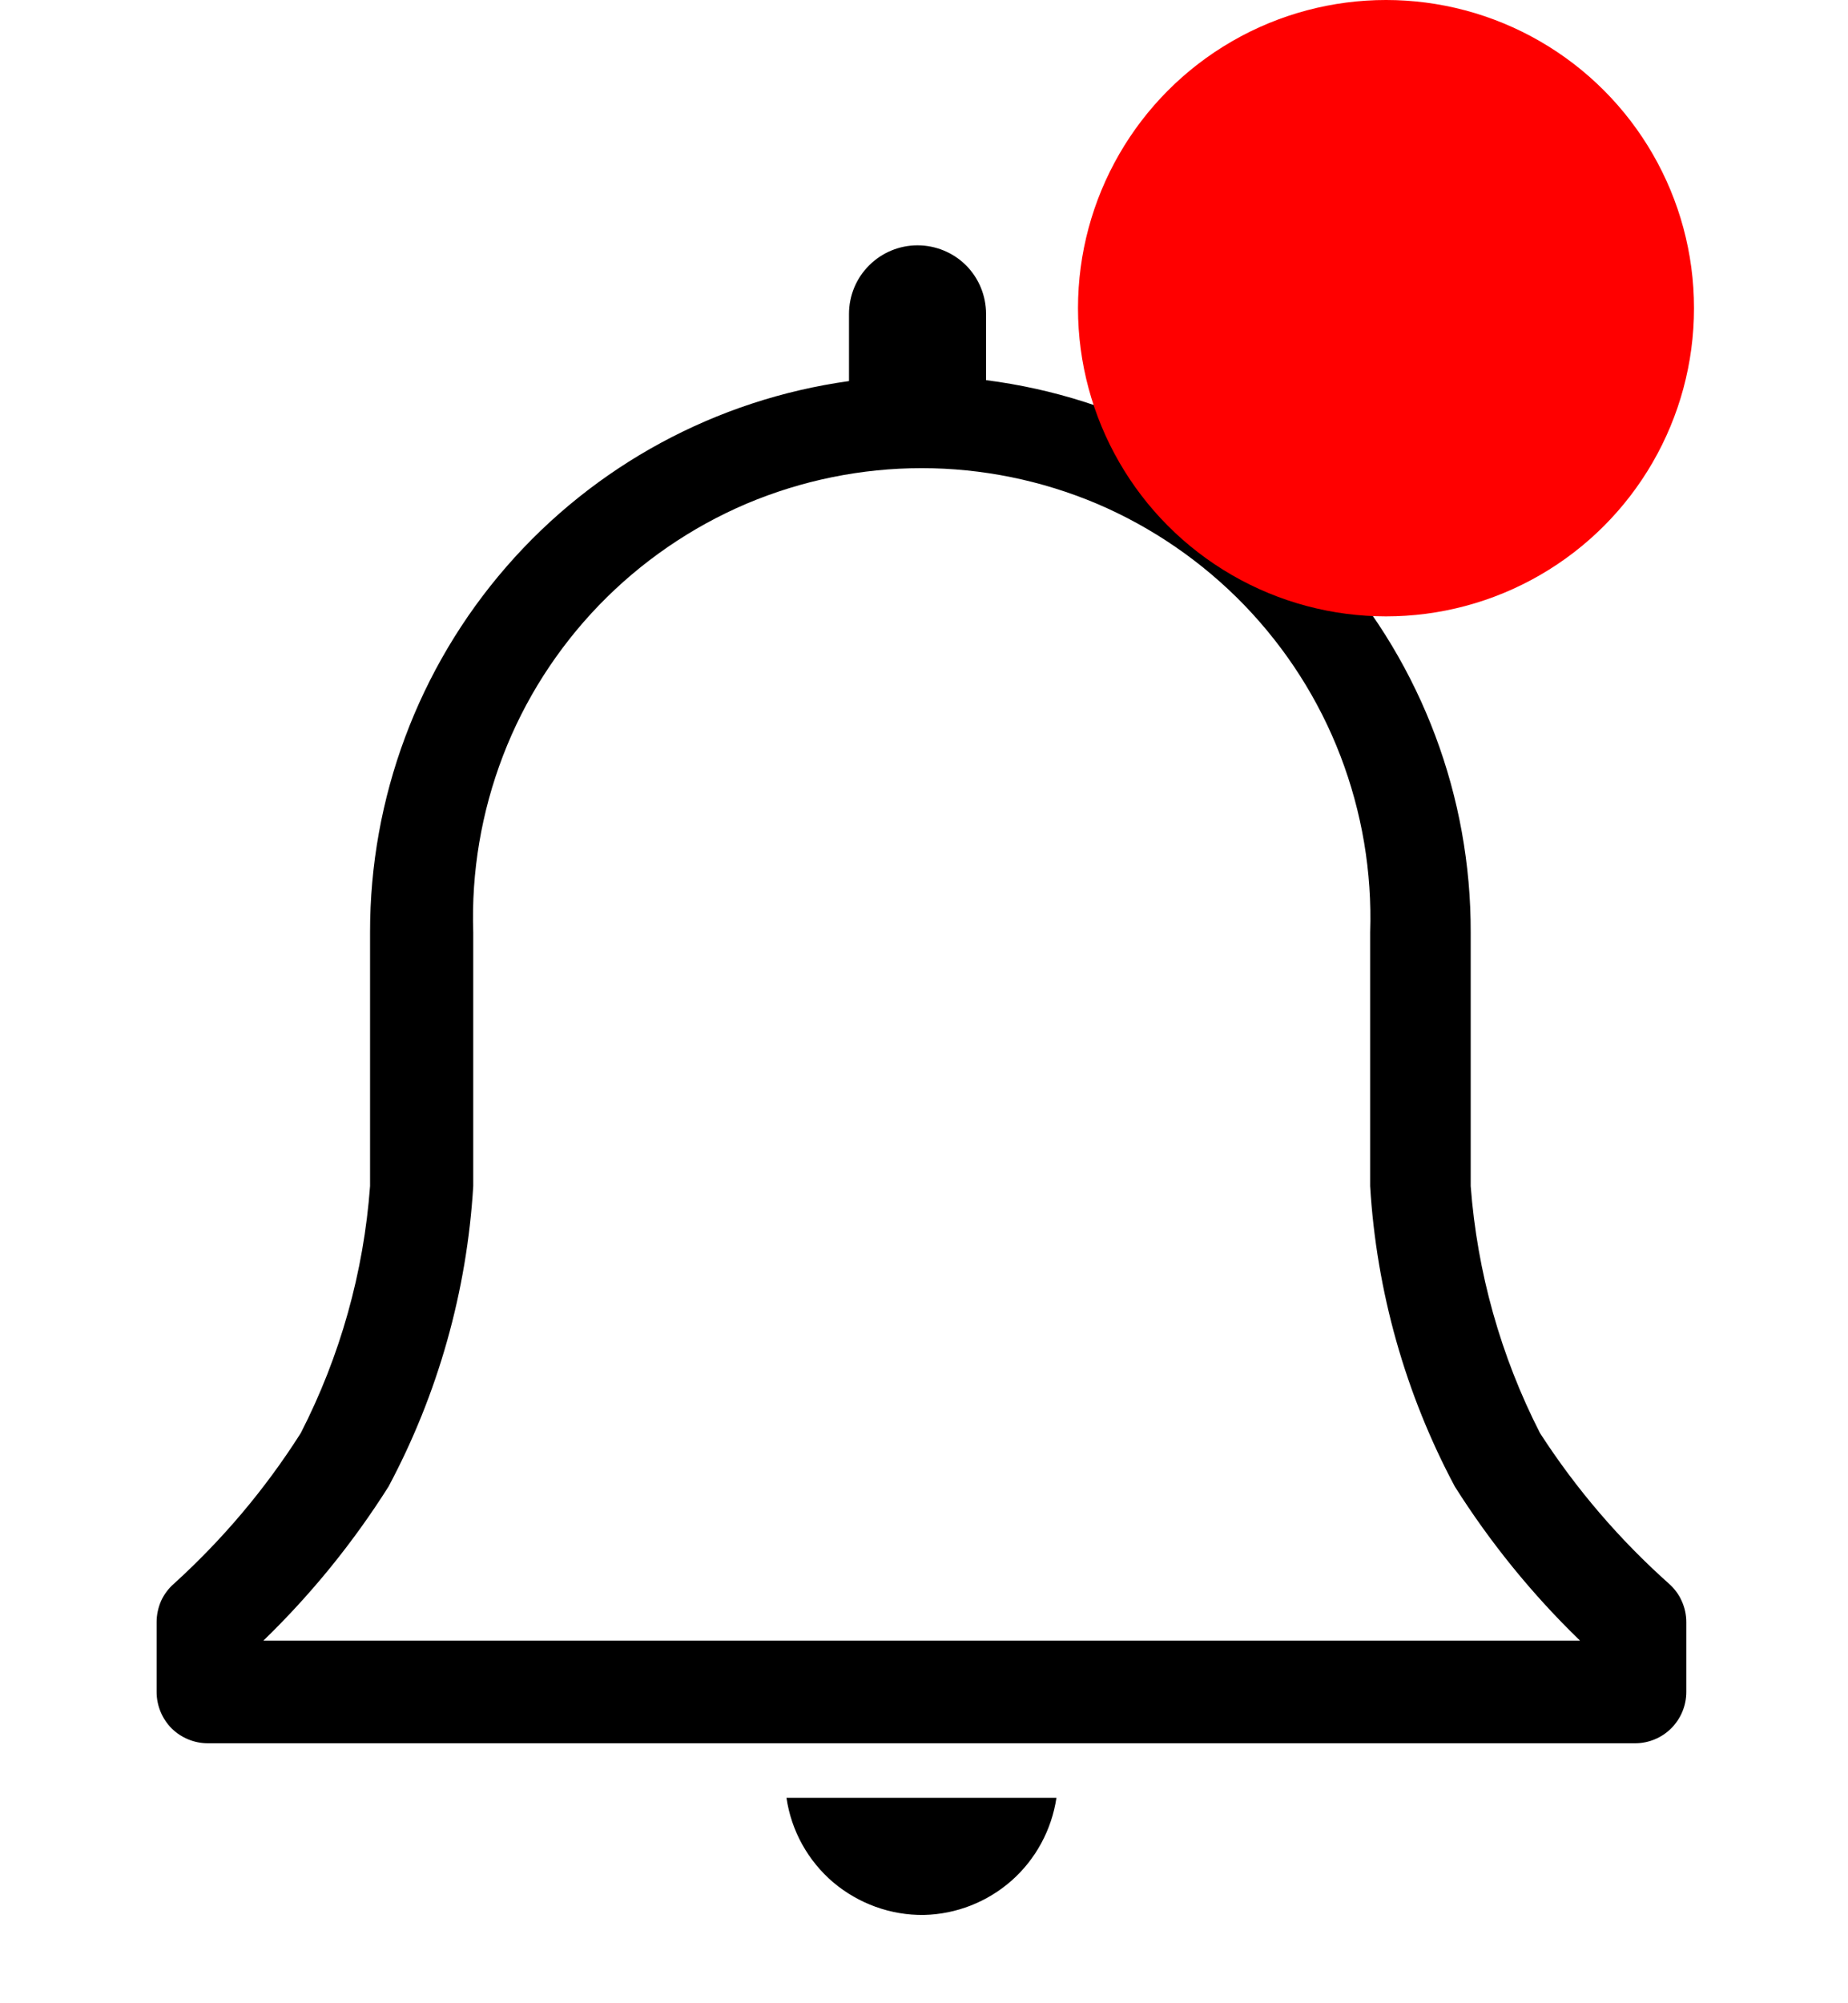 <svg width="12" height="13" viewBox="0 0 12 13" fill="none" xmlns="http://www.w3.org/2000/svg">
<path d="M10.837 10.277C10.515 9.99 10.234 9.662 10 9.3C9.745 8.801 9.592 8.256 9.55 7.697V6.05C9.552 5.172 9.234 4.323 8.654 3.663C8.075 3.003 7.274 2.578 6.403 2.467V2.037C6.403 1.919 6.356 1.805 6.273 1.722C6.19 1.639 6.076 1.592 5.958 1.592C5.84 1.592 5.727 1.639 5.644 1.722C5.56 1.805 5.513 1.919 5.513 2.037V2.473C4.65 2.593 3.859 3.021 3.288 3.678C2.716 4.336 2.402 5.179 2.403 6.05V7.697C2.362 8.256 2.209 8.801 1.953 9.3C1.724 9.661 1.447 9.989 1.13 10.277C1.094 10.308 1.066 10.346 1.046 10.389C1.027 10.433 1.017 10.479 1.017 10.527V10.98C1.017 11.068 1.052 11.153 1.114 11.216C1.177 11.278 1.262 11.313 1.35 11.313H10.617C10.705 11.313 10.79 11.278 10.852 11.216C10.915 11.153 10.95 11.068 10.95 10.98V10.527C10.95 10.479 10.94 10.433 10.92 10.389C10.901 10.346 10.872 10.308 10.837 10.277ZM1.71 10.647C2.02 10.347 2.293 10.011 2.523 9.647C2.845 9.044 3.032 8.379 3.073 7.697V6.05C3.06 5.659 3.126 5.27 3.266 4.905C3.406 4.54 3.619 4.208 3.89 3.927C4.162 3.646 4.488 3.422 4.847 3.269C5.207 3.117 5.594 3.038 5.985 3.038C6.376 3.038 6.763 3.117 7.123 3.269C7.482 3.422 7.808 3.646 8.08 3.927C8.351 4.208 8.564 4.54 8.704 4.905C8.844 5.27 8.91 5.659 8.897 6.05V7.697C8.938 8.379 9.125 9.044 9.447 9.647C9.677 10.011 9.95 10.347 10.26 10.647H1.71Z" fill="black"/>
<path d="M6 12.427C6.21 12.422 6.411 12.343 6.569 12.204C6.726 12.065 6.829 11.874 6.86 11.667H5.107C5.138 11.88 5.246 12.075 5.41 12.215C5.575 12.354 5.784 12.43 6 12.427Z" fill="black"/>
<circle cx="9" cy="2" r="2" fill="#FF0000"/>
</svg>
